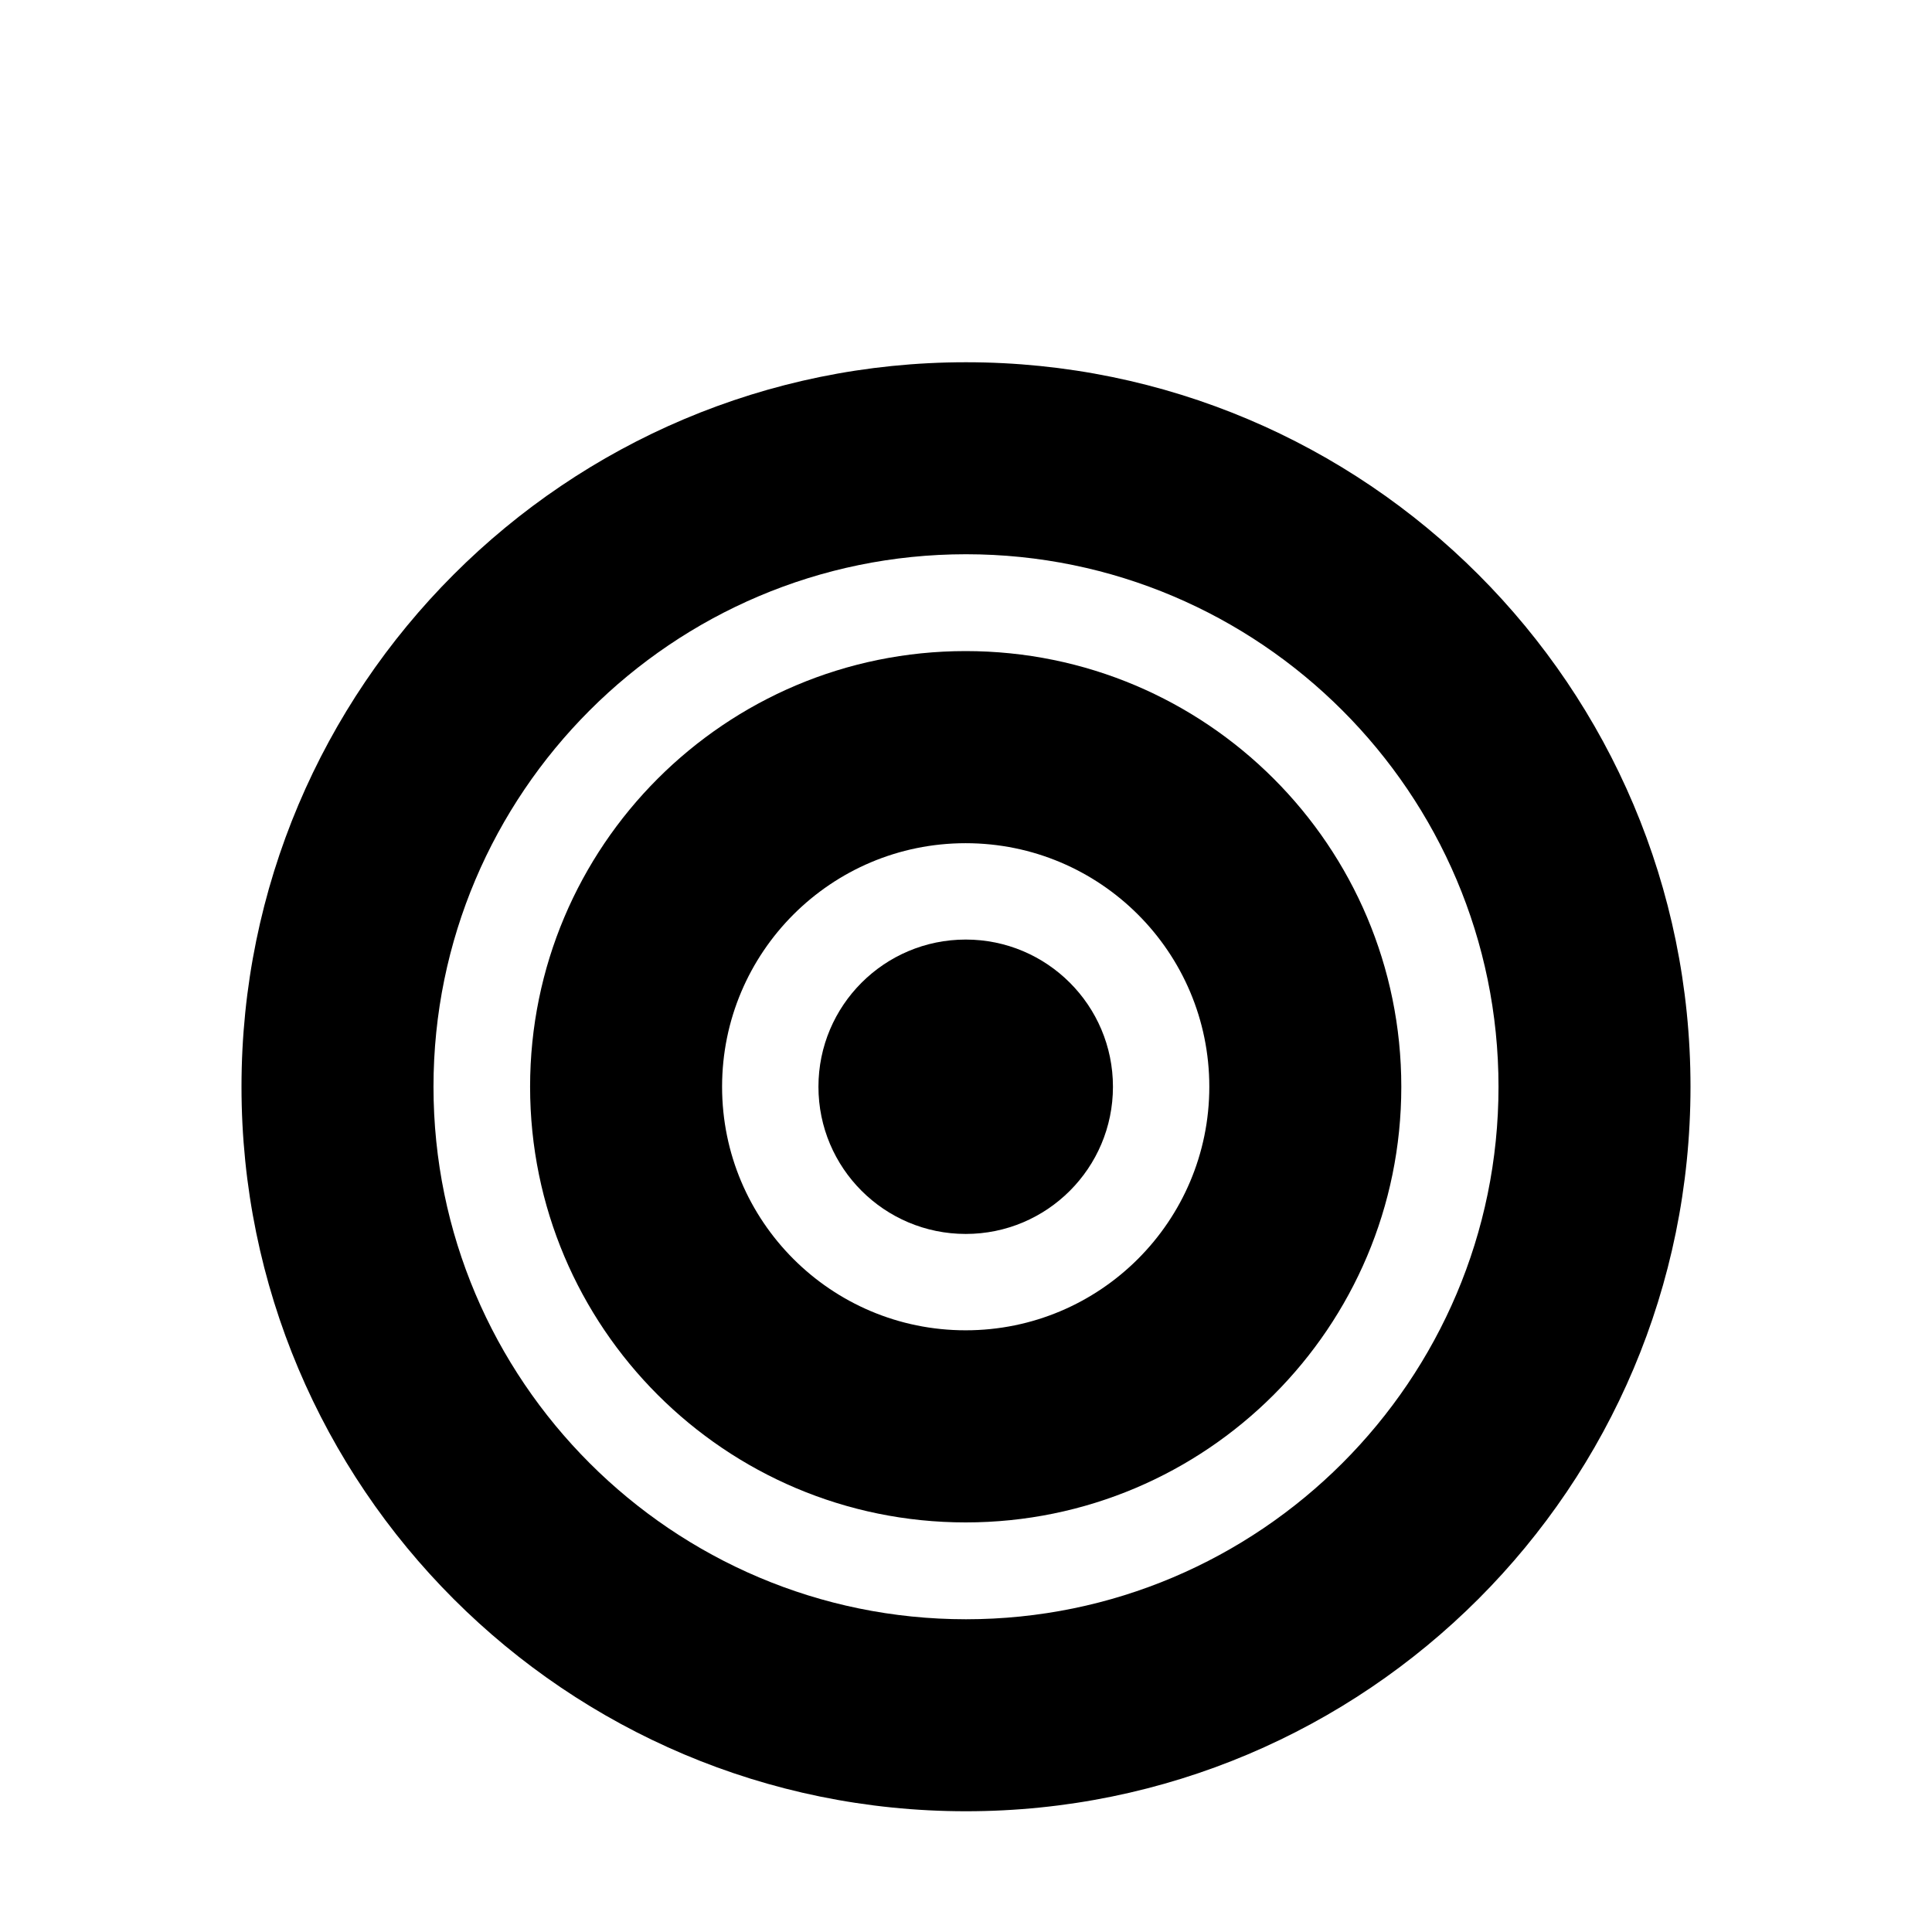 <svg width="16" height="16" viewBox="0 0 16 16" fill="none" xmlns="http://www.w3.org/2000/svg">
<path d="M7.997 5.392C6.005 5.392 4.39 7.008 4.39 9C4.39 10.992 6.005 12.608 7.997 12.608C9.99 12.608 11.605 10.992 11.605 9C11.605 7.008 9.99 5.392 7.997 5.392ZM7.997 11.017C6.883 11.017 5.98 10.114 5.98 9C5.98 7.886 6.883 6.983 7.997 6.983C9.112 6.983 10.015 7.886 10.015 9C10.015 10.114 9.111 11.017 7.997 11.017Z" fill="black"/>
<path d="M8 3C4.686 3 2 5.687 2 9C2 12.314 4.686 15 8 15C11.314 15 14 12.314 14 9C14 5.687 11.314 3 8 3ZM8 13.41C5.568 13.41 3.59 11.432 3.59 9C3.59 6.569 5.568 4.59 8 4.59C10.432 4.59 12.41 6.569 12.41 9C12.41 11.432 10.432 13.41 8 13.41Z" fill="black"/>
<path d="M7.998 10.219C8.671 10.219 9.217 9.673 9.217 9C9.217 8.327 8.671 7.781 7.998 7.781C7.324 7.781 6.778 8.327 6.778 9C6.778 9.673 7.324 10.219 7.998 10.219Z" fill="black"/>
</svg>
